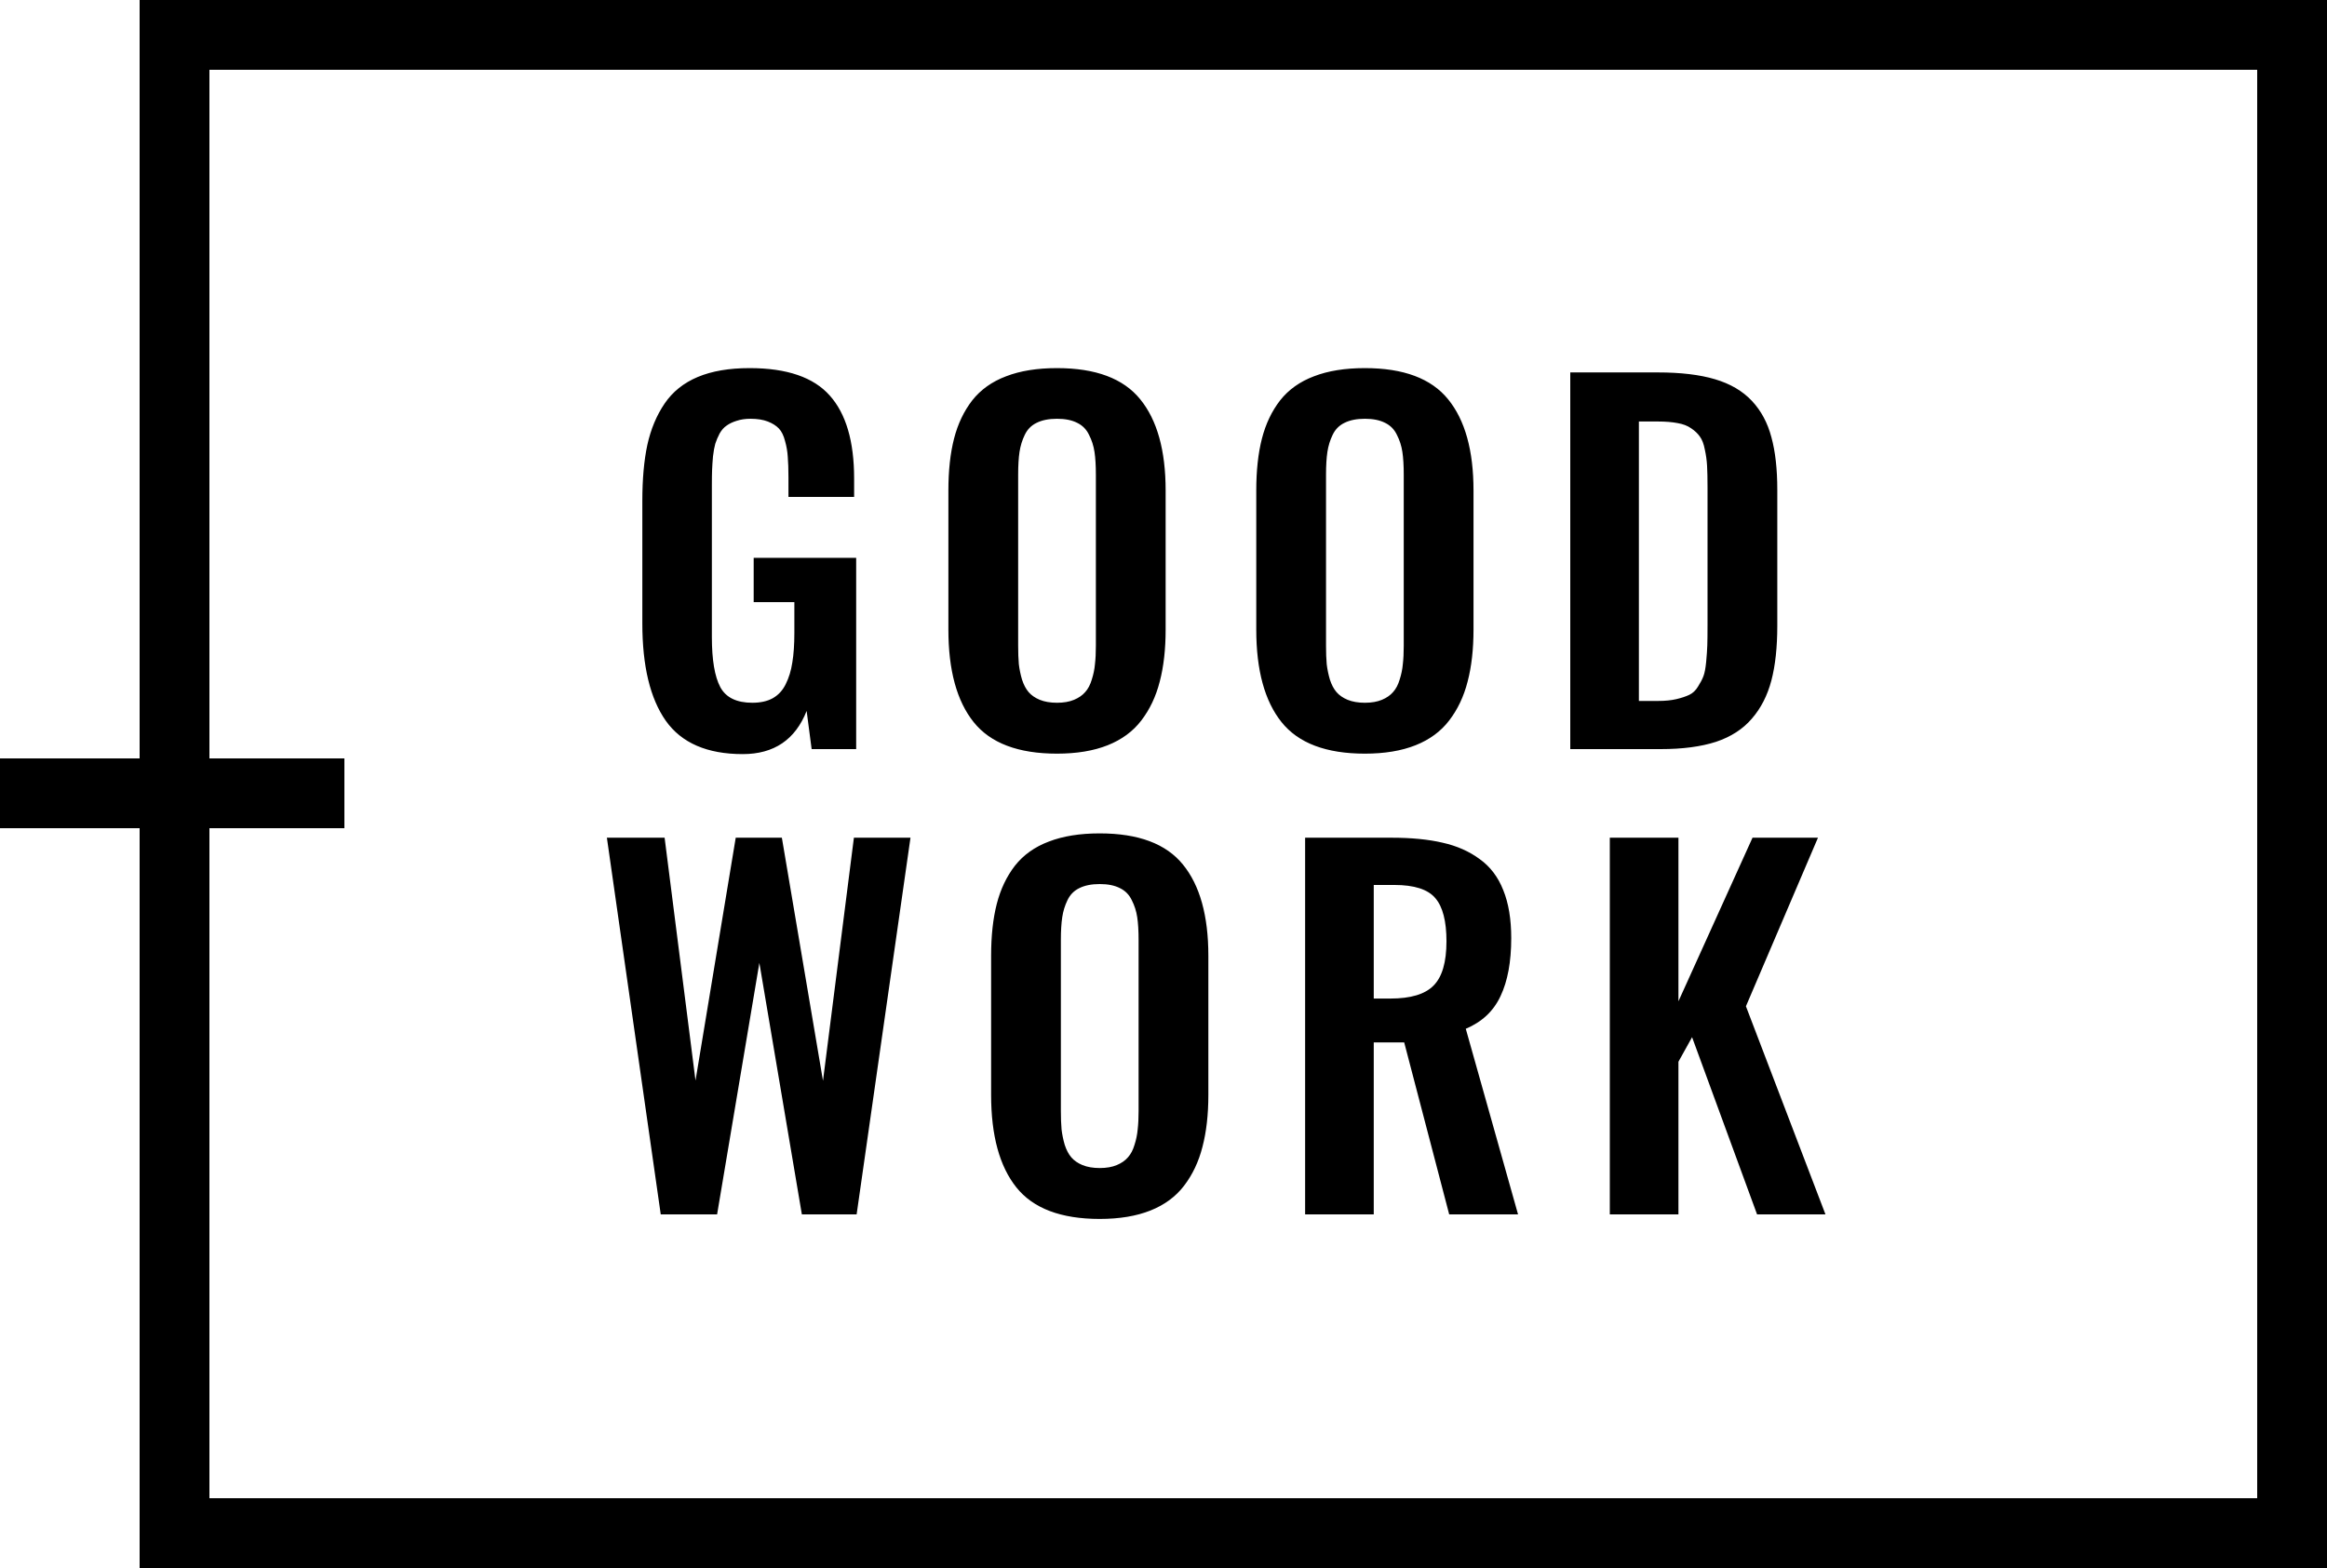 <svg width="500" height="337" viewBox="0 0 500 337" fill="none" xmlns="http://www.w3.org/2000/svg">
<path d="M159.6 162.074C151.95 162.074 146.432 159.682 143.047 154.896C139.694 150.111 138.018 143.145 138.018 133.998V107.631C138.018 102.976 138.376 98.972 139.092 95.619C139.84 92.234 141.077 89.272 142.803 86.732C144.528 84.193 146.904 82.289 149.932 81.019C152.959 79.75 156.67 79.115 161.064 79.115C169.072 79.115 174.818 81.085 178.301 85.023C181.784 88.93 183.525 94.87 183.525 102.846V106.801H169.414V102.602C169.414 100.811 169.365 99.346 169.268 98.207C169.202 97.068 169.007 95.928 168.682 94.789C168.389 93.617 167.949 92.722 167.363 92.103C166.777 91.485 165.98 90.981 164.971 90.59C163.962 90.199 162.725 90.004 161.26 90.004C160.153 90.004 159.16 90.15 158.281 90.443C157.435 90.704 156.719 91.046 156.133 91.469C155.547 91.859 155.042 92.429 154.619 93.178C154.229 93.926 153.919 94.659 153.691 95.375C153.496 96.059 153.333 96.954 153.203 98.061C153.105 99.167 153.04 100.144 153.008 100.99C152.975 101.837 152.959 102.927 152.959 104.262V136.928C152.959 141.811 153.561 145.391 154.766 147.67C155.97 149.916 158.265 151.039 161.65 151.039C163.408 151.039 164.873 150.714 166.045 150.062C167.249 149.379 168.177 148.37 168.828 147.035C169.512 145.668 169.984 144.122 170.244 142.396C170.537 140.639 170.684 138.523 170.684 136.049V129.408H161.943V119.887H183.965V161H174.395L173.32 152.797C170.879 158.982 166.305 162.074 159.6 162.074ZM227.119 161.977C218.786 161.977 212.812 159.714 209.199 155.189C205.586 150.665 203.779 144.04 203.779 135.316V105.434C203.779 101.137 204.186 97.409 205 94.252C205.814 91.094 207.116 88.36 208.906 86.049C210.729 83.738 213.154 82.012 216.182 80.873C219.209 79.701 222.855 79.115 227.119 79.115C235.42 79.115 241.377 81.345 244.99 85.805C248.636 90.264 250.459 96.807 250.459 105.434V135.316C250.459 139.548 250.036 143.275 249.189 146.498C248.376 149.688 247.057 152.471 245.234 154.848C243.444 157.191 241.035 158.965 238.008 160.17C234.98 161.374 231.351 161.977 227.119 161.977ZM223.408 150.404C224.45 150.827 225.687 151.039 227.119 151.039C228.551 151.039 229.772 150.827 230.781 150.404C231.79 149.981 232.588 149.428 233.174 148.744C233.792 148.061 234.264 147.165 234.59 146.059C234.948 144.952 235.176 143.845 235.273 142.738C235.404 141.632 235.469 140.313 235.469 138.783V102.016C235.469 100.062 235.371 98.435 235.176 97.133C234.98 95.831 234.59 94.61 234.004 93.471C233.451 92.299 232.604 91.436 231.465 90.883C230.326 90.297 228.877 90.004 227.119 90.004C225.361 90.004 223.896 90.297 222.725 90.883C221.585 91.436 220.739 92.299 220.186 93.471C219.632 94.61 219.258 95.831 219.062 97.133C218.867 98.435 218.77 100.062 218.77 102.016V138.783C218.77 140.313 218.818 141.632 218.916 142.738C219.046 143.845 219.274 144.952 219.6 146.059C219.958 147.165 220.43 148.061 221.016 148.744C221.602 149.428 222.399 149.981 223.408 150.404ZM293.271 161.977C284.938 161.977 278.965 159.714 275.352 155.189C271.738 150.665 269.932 144.04 269.932 135.316V105.434C269.932 101.137 270.339 97.409 271.152 94.252C271.966 91.094 273.268 88.36 275.059 86.049C276.882 83.738 279.307 82.012 282.334 80.873C285.361 79.701 289.007 79.115 293.271 79.115C301.572 79.115 307.529 81.345 311.143 85.805C314.788 90.264 316.611 96.807 316.611 105.434V135.316C316.611 139.548 316.188 143.275 315.342 146.498C314.528 149.688 313.21 152.471 311.387 154.848C309.596 157.191 307.188 158.965 304.16 160.17C301.133 161.374 297.503 161.977 293.271 161.977ZM289.561 150.404C290.602 150.827 291.839 151.039 293.271 151.039C294.704 151.039 295.924 150.827 296.934 150.404C297.943 149.981 298.74 149.428 299.326 148.744C299.945 148.061 300.417 147.165 300.742 146.059C301.1 144.952 301.328 143.845 301.426 142.738C301.556 141.632 301.621 140.313 301.621 138.783V102.016C301.621 100.062 301.523 98.435 301.328 97.133C301.133 95.831 300.742 94.61 300.156 93.471C299.603 92.299 298.757 91.436 297.617 90.883C296.478 90.297 295.029 90.004 293.271 90.004C291.514 90.004 290.049 90.297 288.877 90.883C287.738 91.436 286.891 92.299 286.338 93.471C285.785 94.61 285.41 95.831 285.215 97.133C285.02 98.435 284.922 100.062 284.922 102.016V138.783C284.922 140.313 284.971 141.632 285.068 142.738C285.199 143.845 285.426 144.952 285.752 146.059C286.11 147.165 286.582 148.061 287.168 148.744C287.754 149.428 288.551 149.981 289.561 150.404ZM337.402 161V80.043H356.25C361.133 80.043 365.218 80.531 368.506 81.508C371.794 82.484 374.43 84.031 376.416 86.147C378.402 88.262 379.801 90.867 380.615 93.959C381.462 97.019 381.885 100.795 381.885 105.287V134.486C381.885 139.109 381.462 143.031 380.615 146.254C379.769 149.477 378.369 152.211 376.416 154.457C374.495 156.703 371.924 158.363 368.701 159.438C365.479 160.479 361.523 161 356.836 161H337.402ZM352.148 150.648H356.348C357.812 150.648 359.098 150.518 360.205 150.258C361.312 149.997 362.24 149.688 362.988 149.33C363.737 148.972 364.355 148.386 364.844 147.572C365.365 146.758 365.755 146.01 366.016 145.326C366.276 144.643 366.471 143.617 366.602 142.25C366.732 140.85 366.813 139.662 366.846 138.686C366.878 137.709 366.895 136.26 366.895 134.34V104.75C366.895 102.829 366.862 101.283 366.797 100.111C366.732 98.939 366.569 97.768 366.309 96.596C366.081 95.391 365.723 94.463 365.234 93.812C364.779 93.162 364.16 92.576 363.379 92.055C362.598 91.501 361.621 91.127 360.449 90.932C359.277 90.704 357.861 90.59 356.201 90.59H352.148V150.648ZM141.973 261L130.4 180.043H142.803L149.443 232.24L158.086 180.043H167.998L176.836 232.289L183.477 180.043H195.635L184.062 261H172.295L163.164 206.947L154.082 261H141.973ZM236.299 261.977C227.965 261.977 221.992 259.714 218.379 255.189C214.766 250.665 212.959 244.04 212.959 235.316V205.434C212.959 201.137 213.366 197.41 214.18 194.252C214.993 191.094 216.296 188.36 218.086 186.049C219.909 183.738 222.334 182.012 225.361 180.873C228.389 179.701 232.035 179.115 236.299 179.115C244.6 179.115 250.557 181.345 254.17 185.805C257.816 190.264 259.639 196.807 259.639 205.434V235.316C259.639 239.548 259.215 243.275 258.369 246.498C257.555 249.688 256.237 252.471 254.414 254.848C252.624 257.191 250.215 258.965 247.188 260.17C244.16 261.374 240.531 261.977 236.299 261.977ZM232.588 250.404C233.63 250.827 234.867 251.039 236.299 251.039C237.731 251.039 238.952 250.827 239.961 250.404C240.97 249.981 241.768 249.428 242.354 248.744C242.972 248.061 243.444 247.165 243.77 246.059C244.128 244.952 244.355 243.845 244.453 242.738C244.583 241.632 244.648 240.313 244.648 238.783V202.016C244.648 200.062 244.551 198.435 244.355 197.133C244.16 195.831 243.77 194.61 243.184 193.471C242.63 192.299 241.784 191.436 240.645 190.883C239.505 190.297 238.057 190.004 236.299 190.004C234.541 190.004 233.076 190.297 231.904 190.883C230.765 191.436 229.919 192.299 229.365 193.471C228.812 194.61 228.438 195.831 228.242 197.133C228.047 198.435 227.949 200.062 227.949 202.016V238.783C227.949 240.313 227.998 241.632 228.096 242.738C228.226 243.845 228.454 244.952 228.779 246.059C229.137 247.165 229.609 248.061 230.195 248.744C230.781 249.428 231.579 249.981 232.588 250.404ZM295.176 214.613H298.74C303.102 214.613 306.195 213.686 308.018 211.83C309.873 209.975 310.801 206.801 310.801 202.309C310.801 197.979 310.003 194.887 308.408 193.031C306.813 191.143 303.883 190.199 299.619 190.199H295.176V214.613ZM280.43 261V180.043H298.984C303.249 180.043 306.911 180.401 309.971 181.117C313.031 181.801 315.684 182.973 317.93 184.633C320.208 186.26 321.901 188.49 323.008 191.322C324.147 194.122 324.717 197.556 324.717 201.625C324.717 206.703 323.952 210.854 322.422 214.076C320.924 217.299 318.434 219.643 314.951 221.107L326.182 261H311.387L301.719 224.037H295.176V261H280.43ZM345.898 261V180.043H360.645V215.199L376.562 180.043H390.625L375.146 216.273L392.236 261H377.539L363.574 222.914L360.645 228.188V261H345.898Z" fill="black"/>
<rect x="37.5" y="7.5" width="455" height="322" stroke="black" stroke-width="15"/>
<line y1="170.5" x2="74" y2="170.5" stroke="black" stroke-width="15"/>
</svg>
